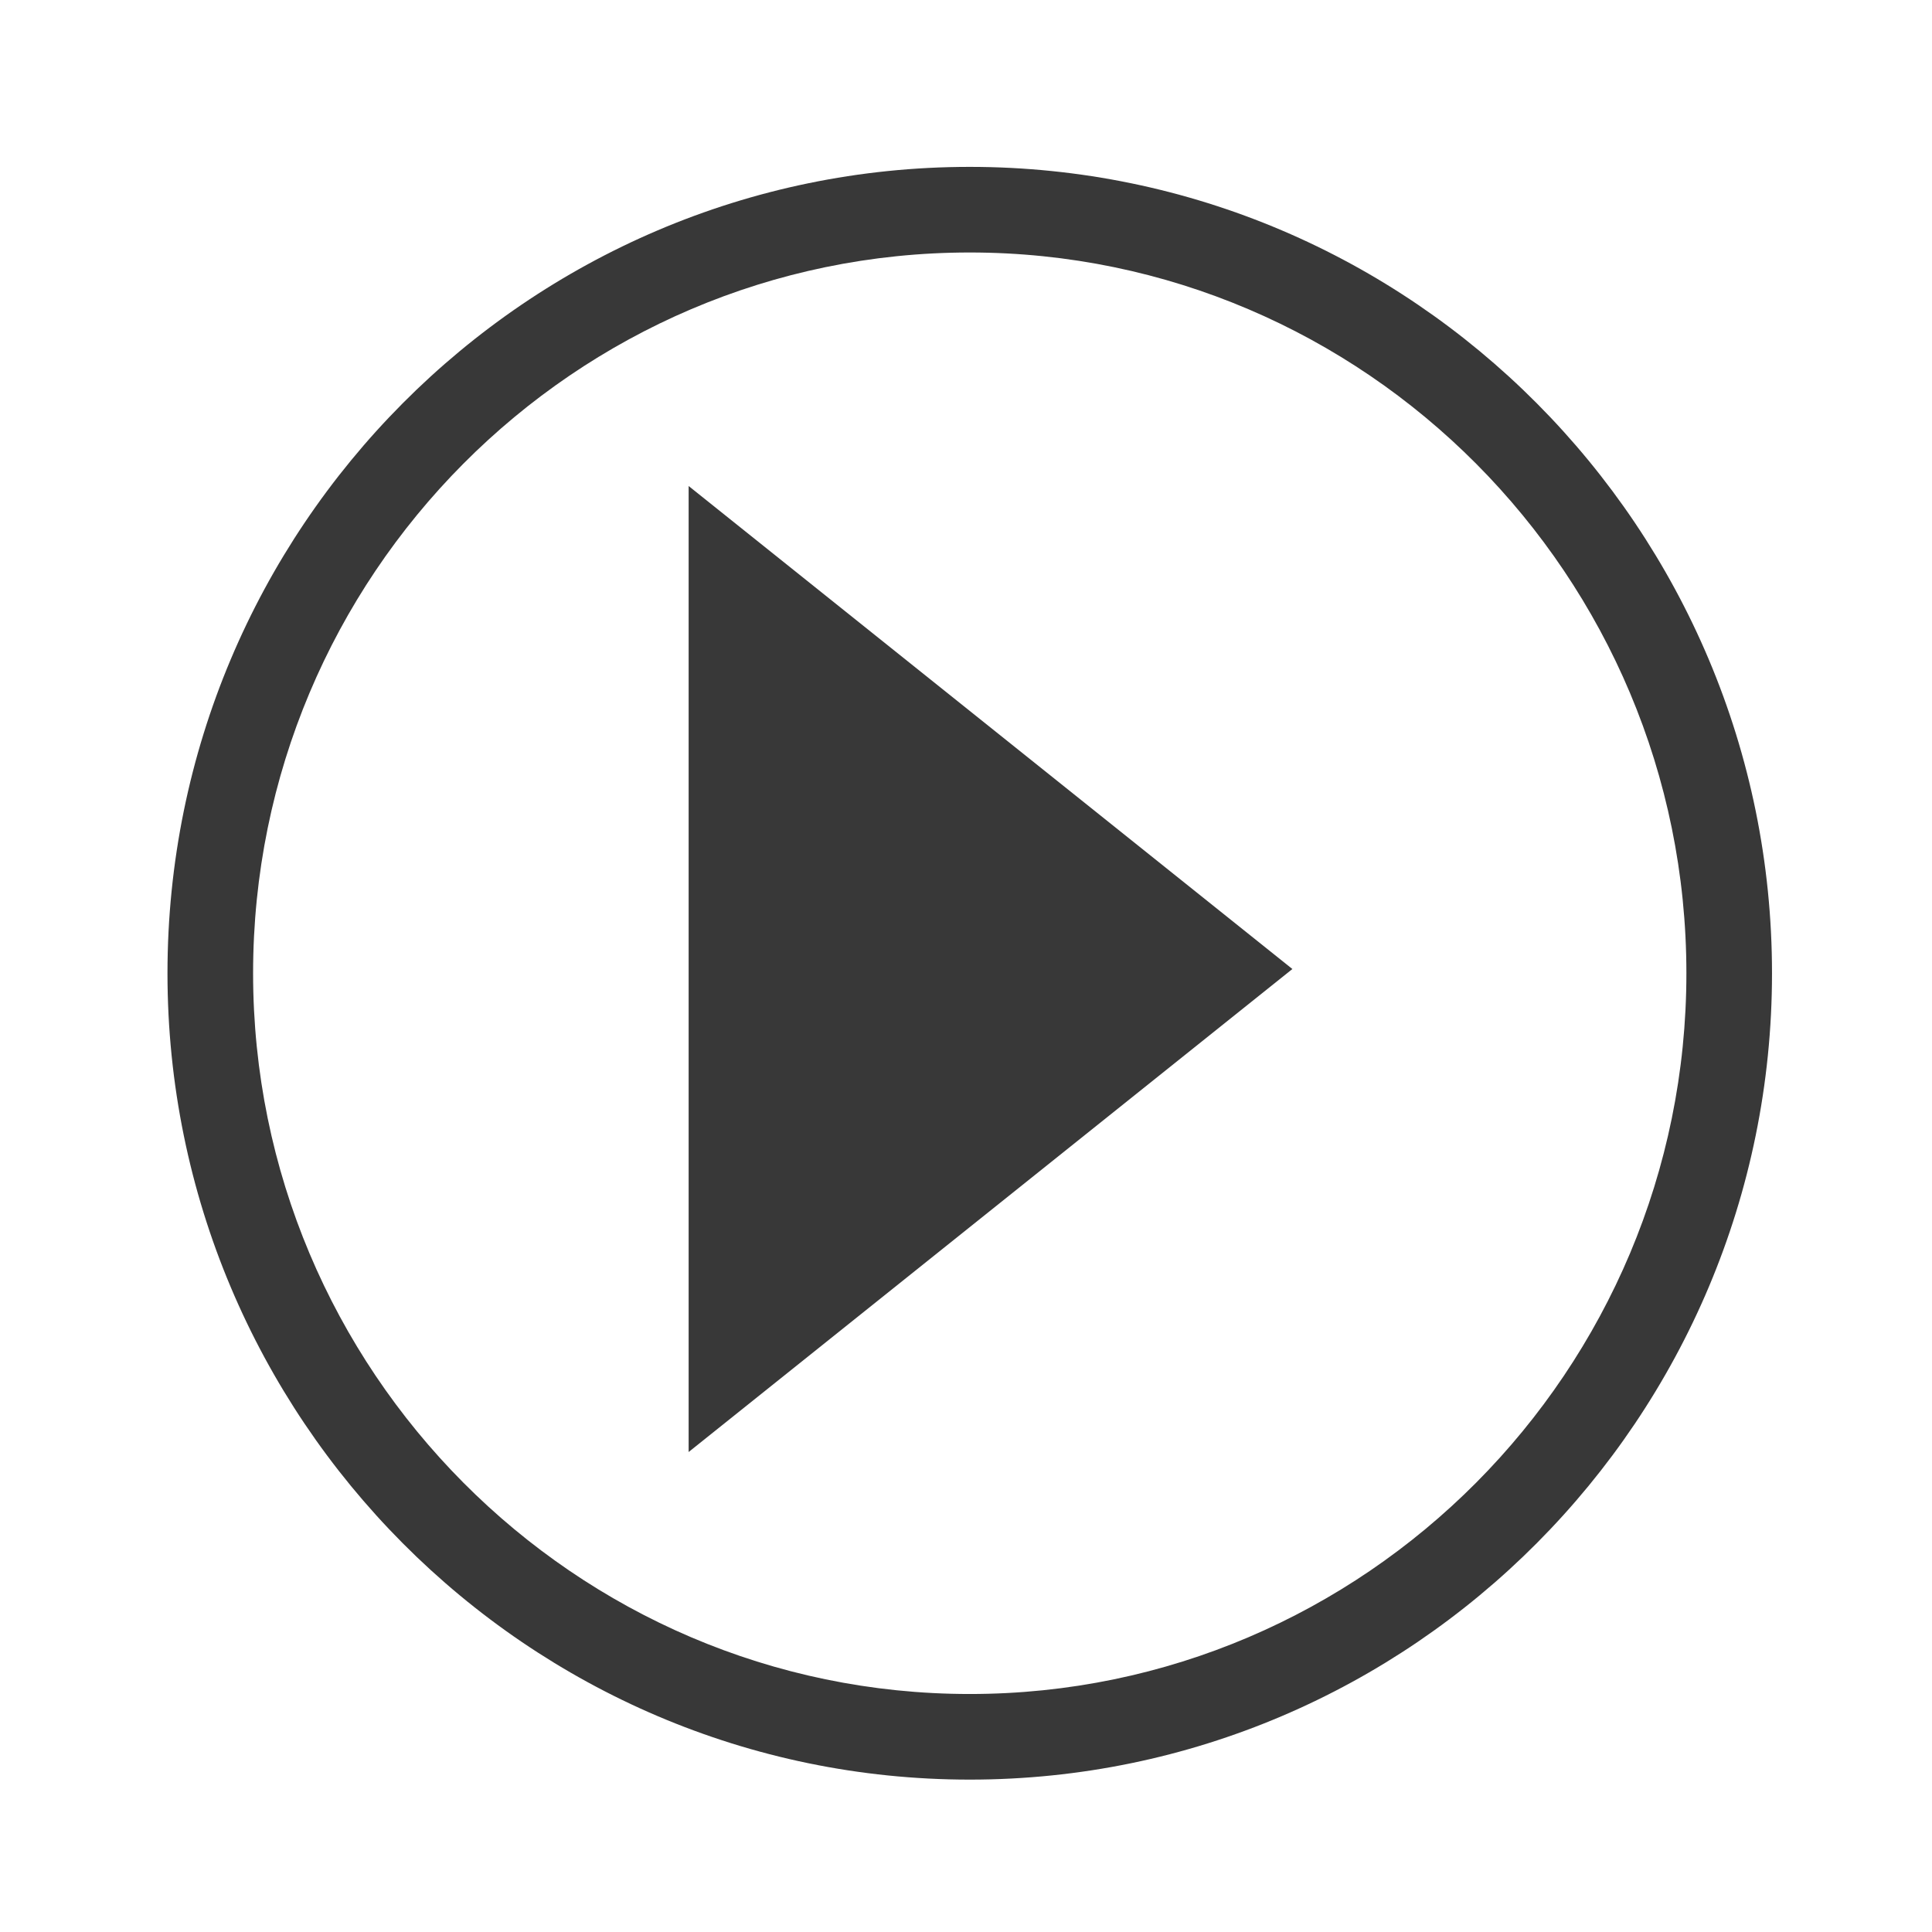 <?xml version="1.0" encoding="UTF-8" standalone="no"?>

<!--
  ~ Copyright 2015-2023 Bloomreach
  ~ Licensed under the Apache License, Version 2.0 (the  "License");
  ~ you may not use this file except in compliance with the License.
  ~ You may obtain a copy of the License at
  ~
  ~ http://www.apache.org/licenses/LICENSE-2.0
  ~
  ~ Unless required by applicable law or agreed to in writing, software
  ~ distributed under the License is distributed on an "AS IS" BASIS,
  ~ WITHOUT WARRANTIES OR CONDITIONS OF ANY KIND, either express or implied.
  ~ See the License for the specific language governing permissions and
  ~ limitations under the License.
  -->
<!-- Generator: Adobe Illustrator 16.0.0, SVG Export Plug-In . SVG Version: 6.00 Build 0)  -->
<svg id="Layer_1" xmlns:rdf="http://www.w3.org/1999/02/22-rdf-syntax-ns#" xmlns="http://www.w3.org/2000/svg" enable-background="new 0 0 16 16" xml:space="preserve" height="16px" viewBox="0 0 16 16" width="16px" version="1.1" y="0px" x="0px" xmlns:cc="http://creativecommons.org/ns#" xmlns:dc="http://purl.org/dc/elements/1.1/"><g id="g3" transform="matrix(0,-1,1,0,-0.029,16.091)"><g id="g5"><g id="g7"><path id="path9" fill="#383838" d="m8.031,2.125c3.292,0,5.969,2.663,5.969,5.935s-2.677,5.935-5.969,5.935c-3.289,0-5.969-2.662-5.969-5.935,0-3.272,2.68-5.935,5.969-5.935m0-0.709c-3.683,0-6.678,2.98-6.678,6.644,0,3.663,2.995,6.644,6.678,6.644s6.678-2.98,6.678-6.644-2.995-6.644-6.678-6.644z"/></g></g></g><g id="g11" transform="matrix(0,-1,1,0,-0.297,16.025)"><g id="g13"><polygon id="polygon15" points="4,6,12,6,8,11" fill="#383838"/></g></g></svg>
